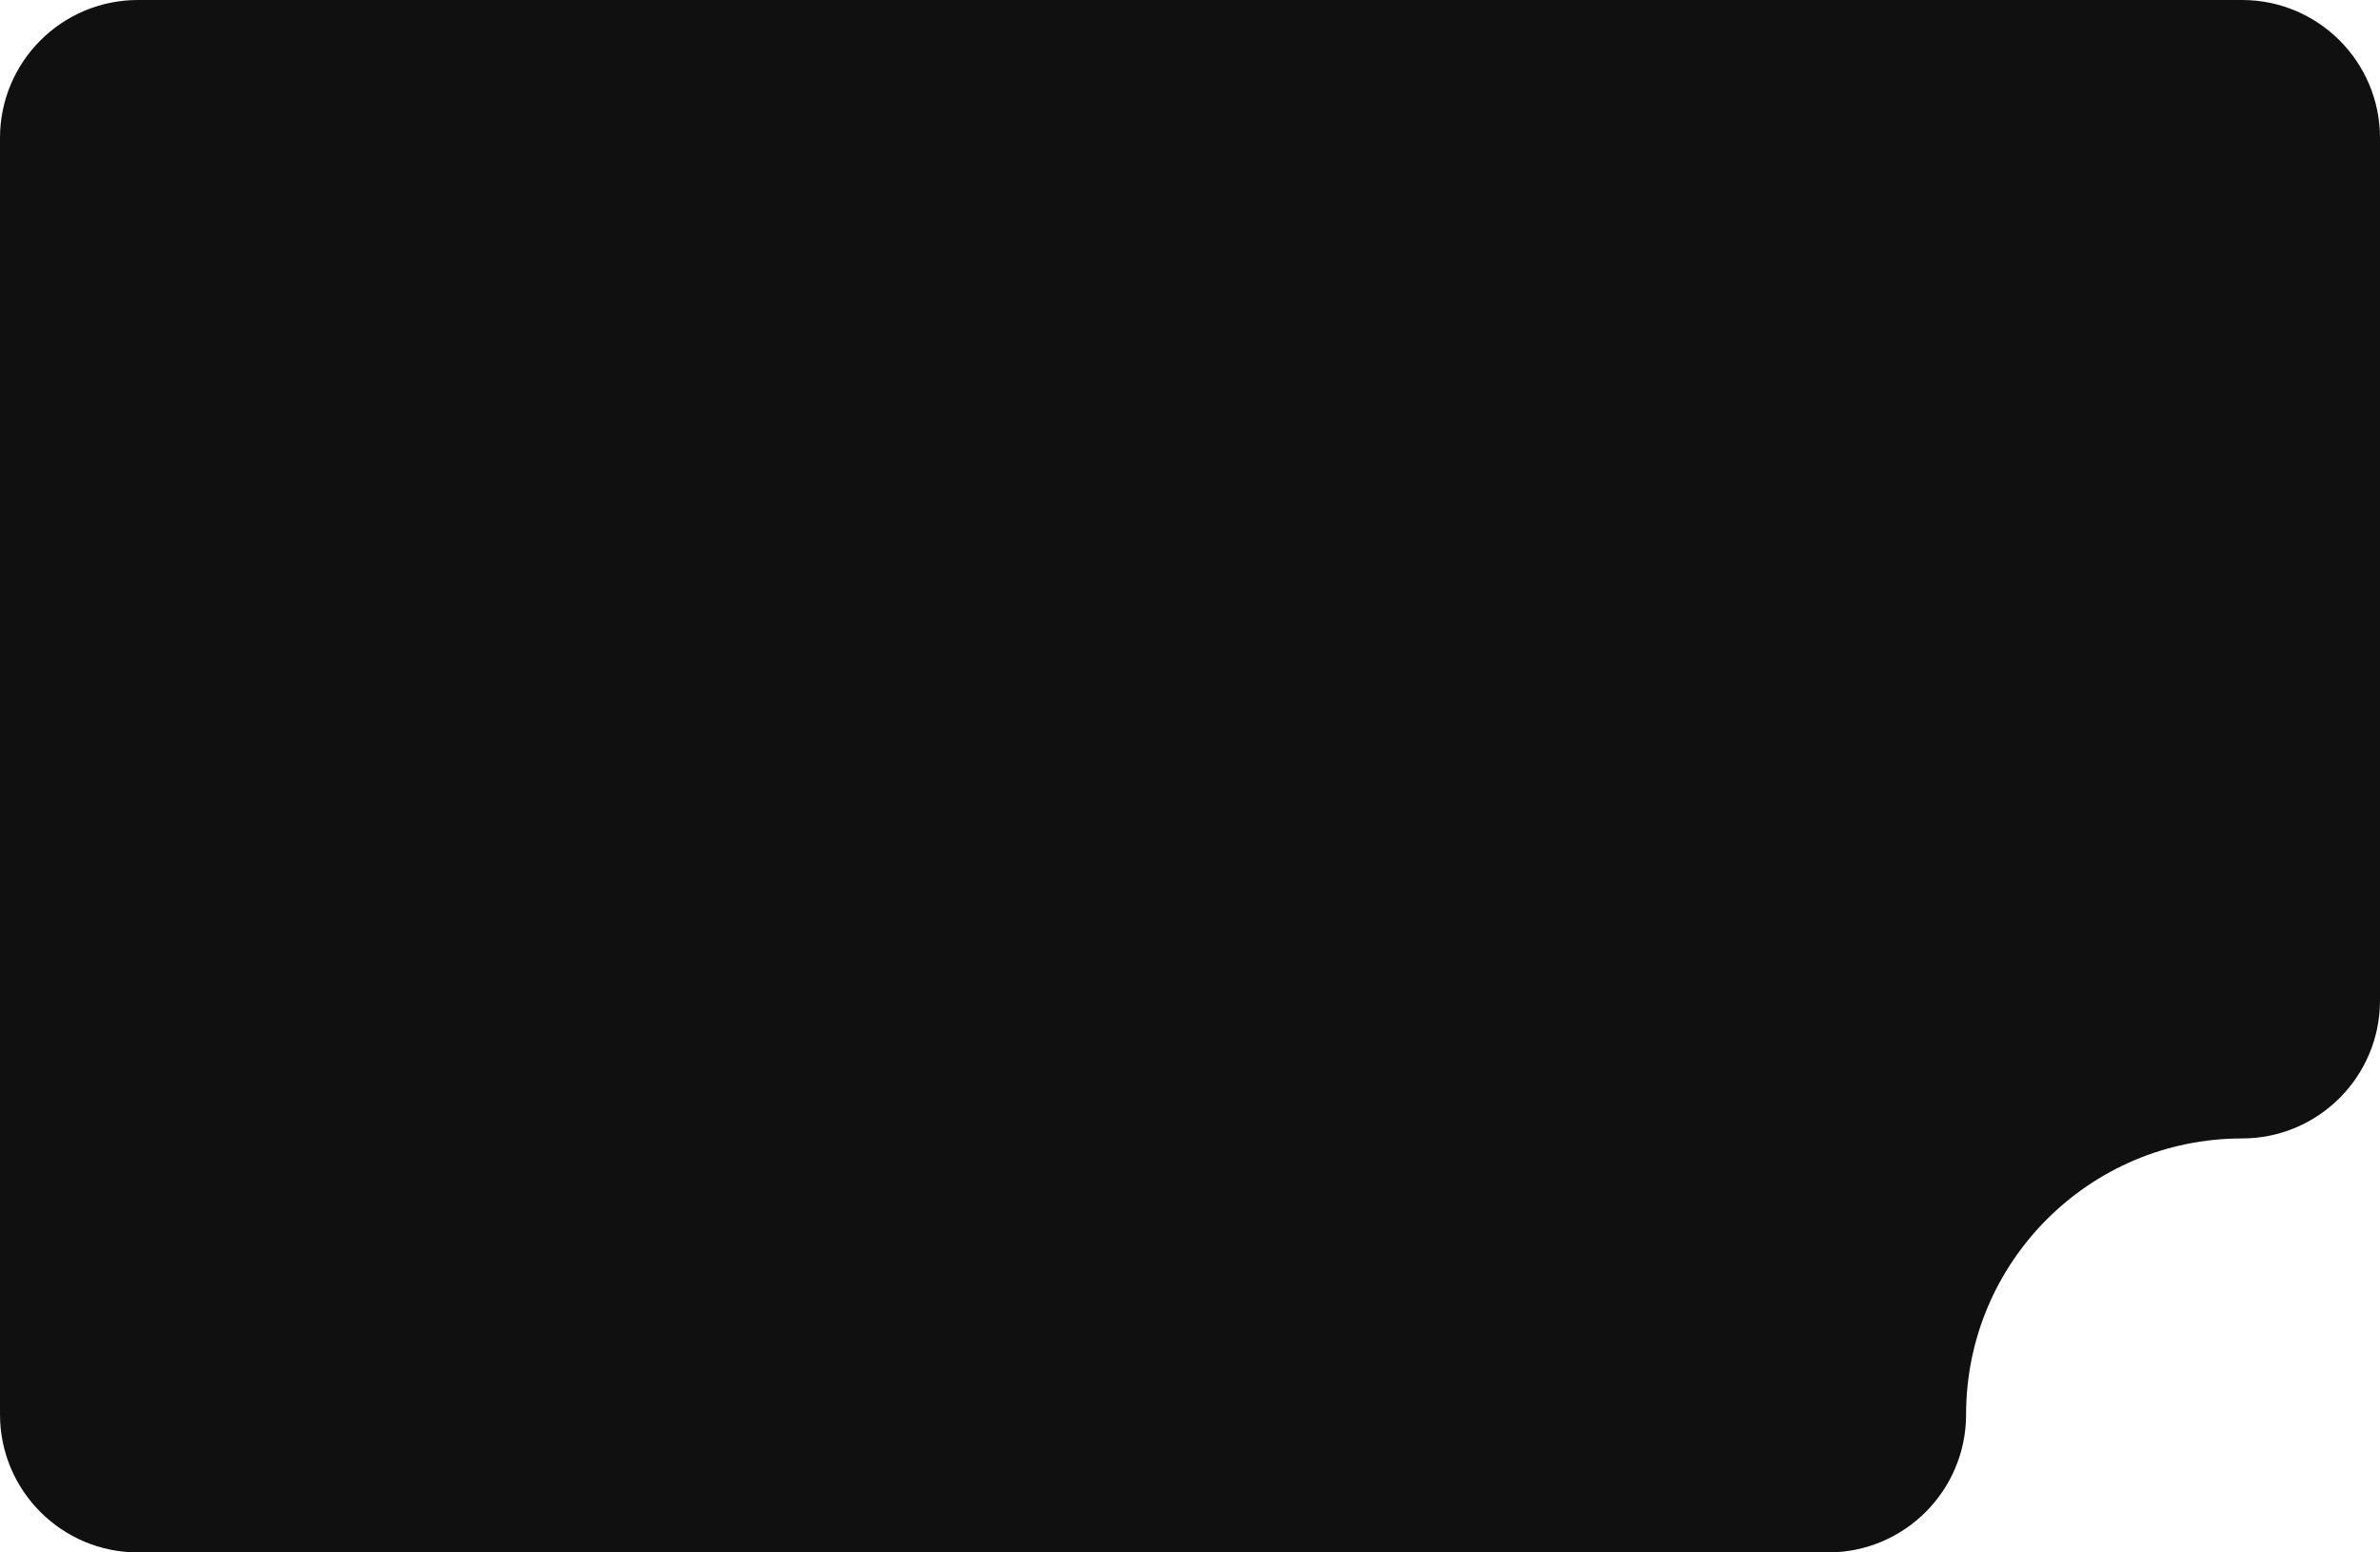 <svg width="345" height="225" viewBox="0 0 345 225" fill="none" xmlns="http://www.w3.org/2000/svg">
<path d="M0 20C0 8.954 8.954 0 20 0L325 2.29614e-10C336.046 2.37418e-10 345 8.954 345 20V145.001C345 156.046 336.046 165.001 325 165.001C302.909 165.001 285 182.909 285 205.001C285 216.046 276.046 225.001 265 225.001H20C8.954 225.001 0 216.046 0 205.001V20Z" fill="#101010"/>
</svg>
